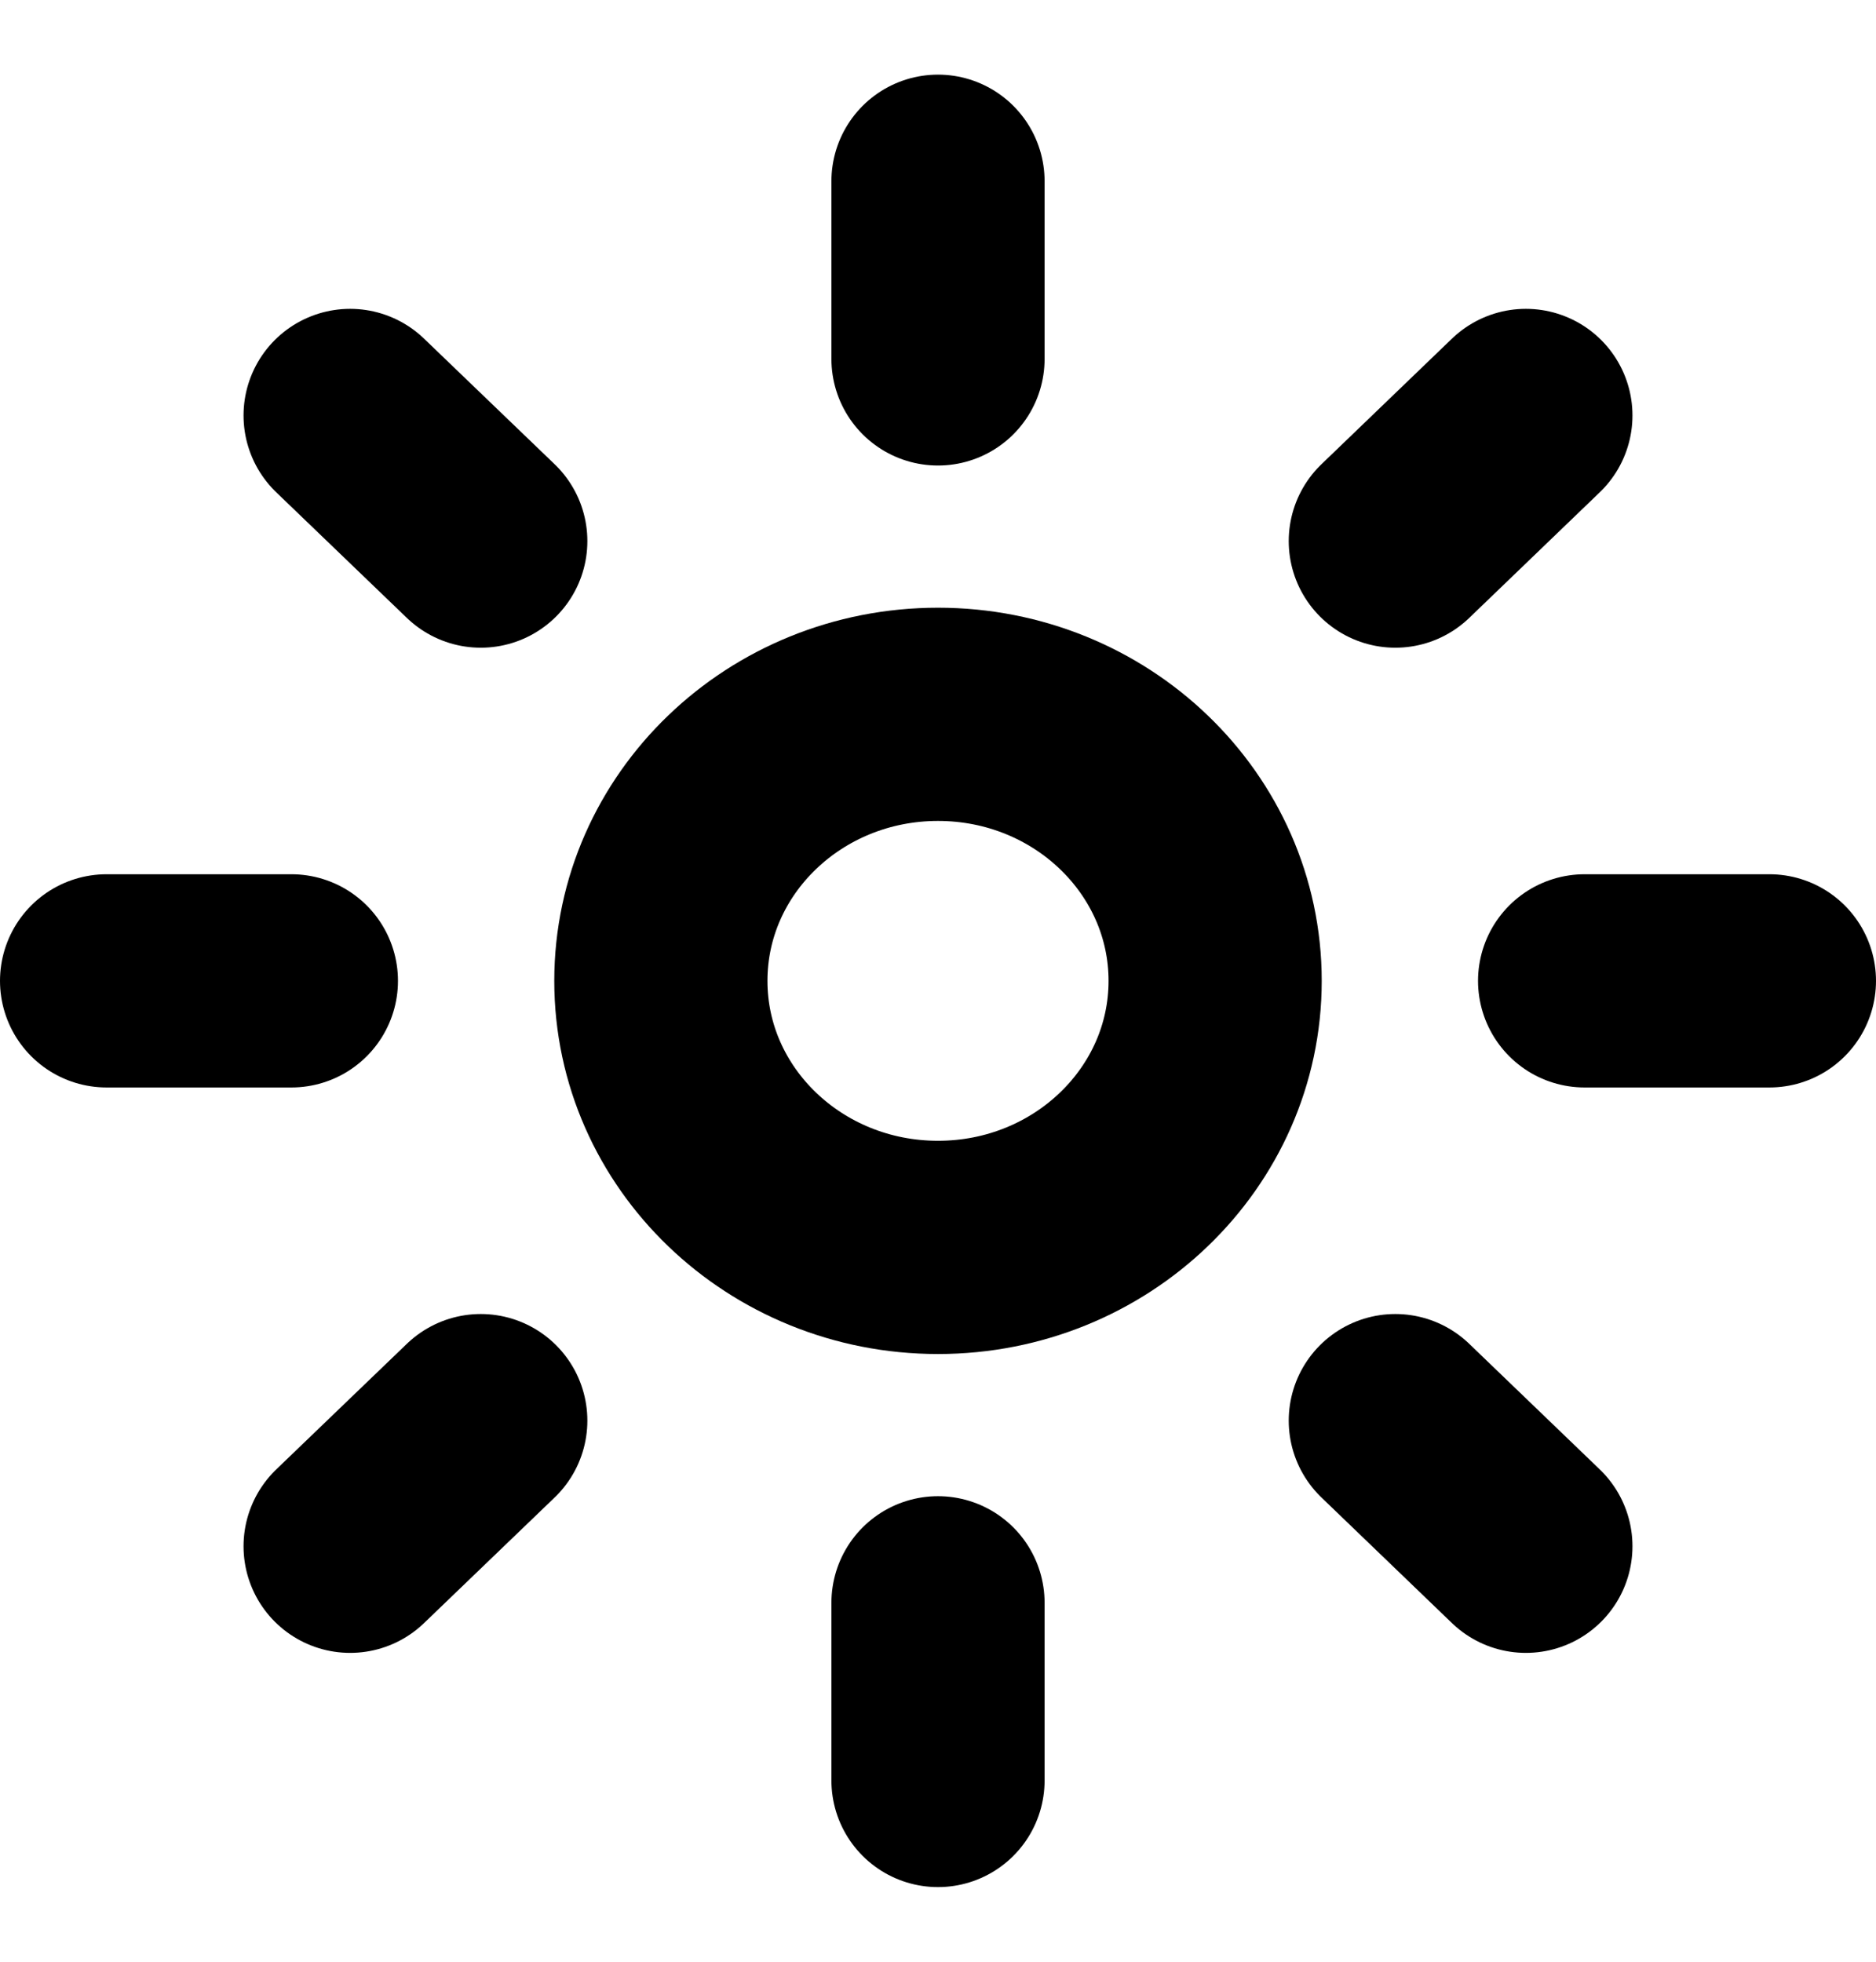 <svg width="22" height="23" viewBox="0 0 22 23" fill="none" xmlns="http://www.w3.org/2000/svg">
    <g clip-path="url(#clip0_8155_17370)">
        <path d="M11 14.625C12.795 14.625 14.25 13.226 14.25 11.5C14.25 9.774 12.795 8.375 11 8.375C9.205 8.375 7.75 9.774 7.75 11.5C7.75 13.226 9.205 14.625 11 14.625Z"
              stroke="black" stroke-width="2.5"/>
        <path d="M11 4.208V2.125M11 20.875V18.792M16.363 6.344L17.894 4.871M4.106 18.129L5.638 16.656M18.583 11.5H20.75M1.25 11.5H3.417M16.363 16.656L17.894 18.129M4.106 4.871L5.638 6.344"
              stroke="black" stroke-width="2.5" stroke-linecap="round"/>
    </g>
    <defs>
        <clipPath id="clip0_8155_17370">
            <rect width="22" height="23" fill="white"/>
        </clipPath>
    </defs>
</svg>
